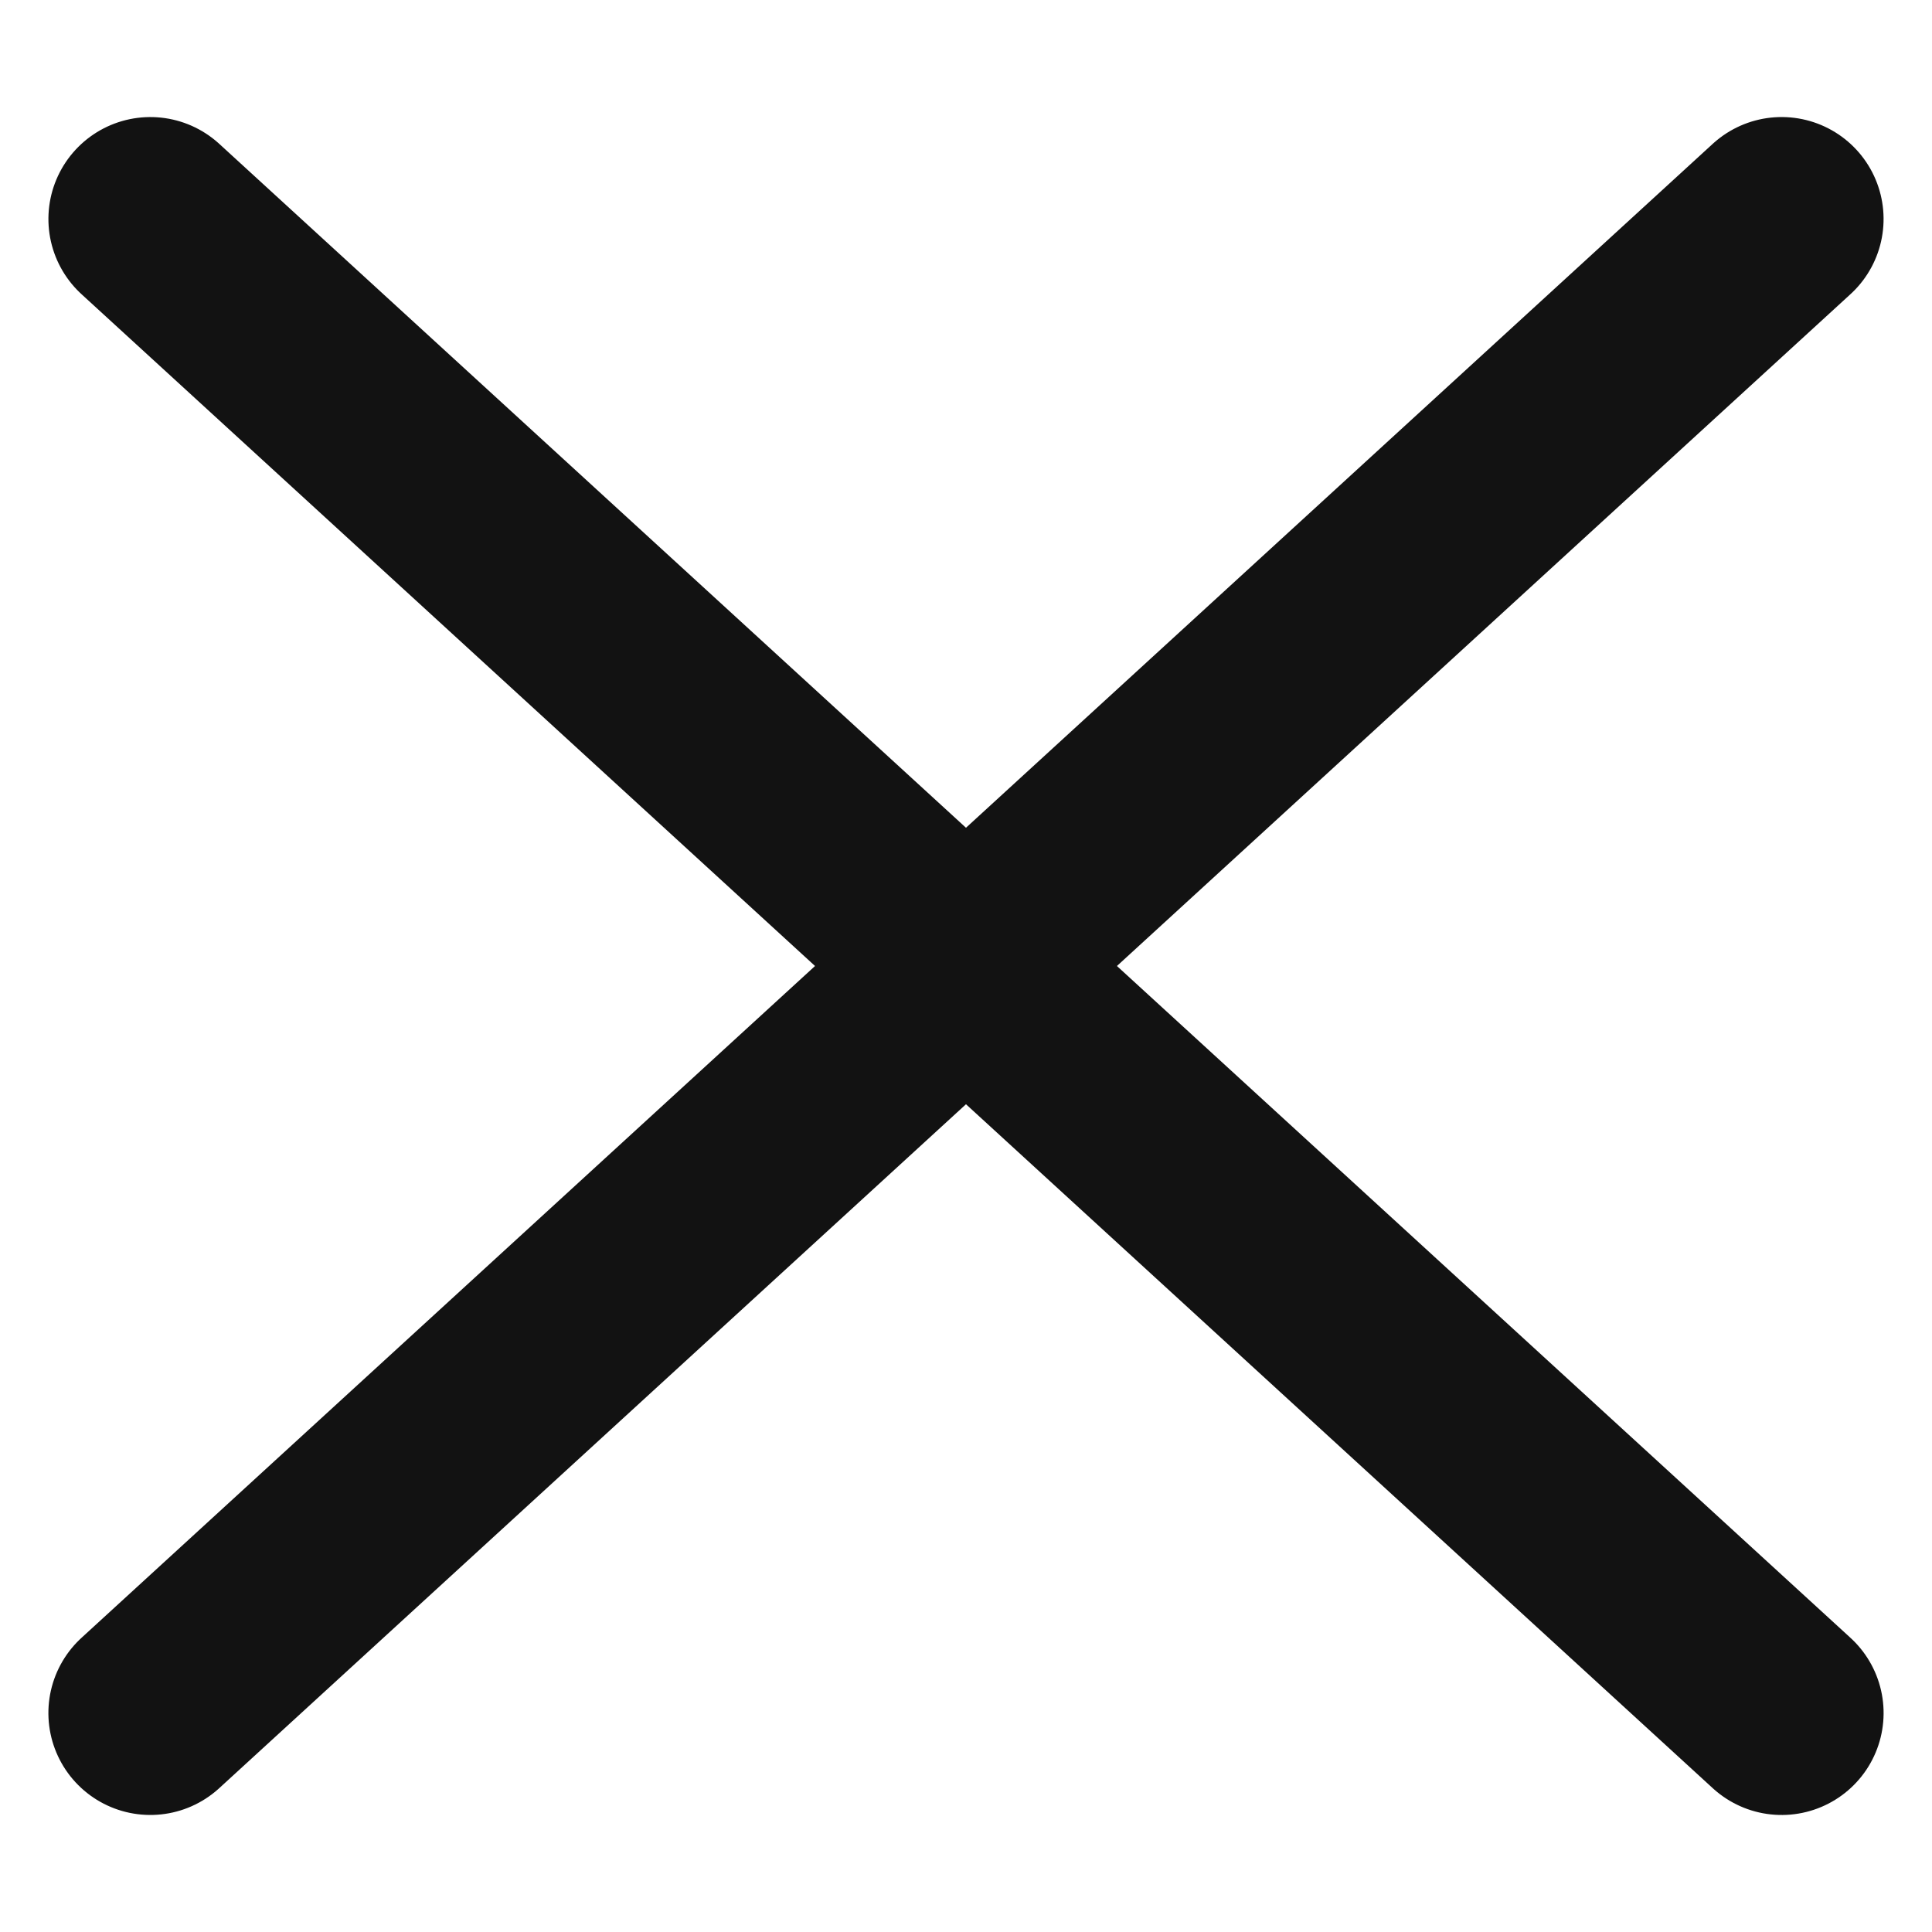 <svg xmlns="http://www.w3.org/2000/svg" width="18.95" height="18.95" viewBox="0 0 18.95 18.95">
  <g id="Сгруппировать_519" data-name="Сгруппировать 519" transform="translate(-291.186 -58.013)">
    <line id="Линия_818" data-name="Линия 818" y1="0.952" x2="21.676" transform="translate(293.334 59.488) rotate(45)" fill="none" stroke="#121212" stroke-linecap="round" stroke-width="2"/>
    <line id="Линия_819" data-name="Линия 819" x2="21.676" y2="0.952" transform="translate(308.661 60.161) rotate(135)" fill="none" stroke="#121212" stroke-linecap="round" stroke-width="2"/>
  </g>
</svg>
